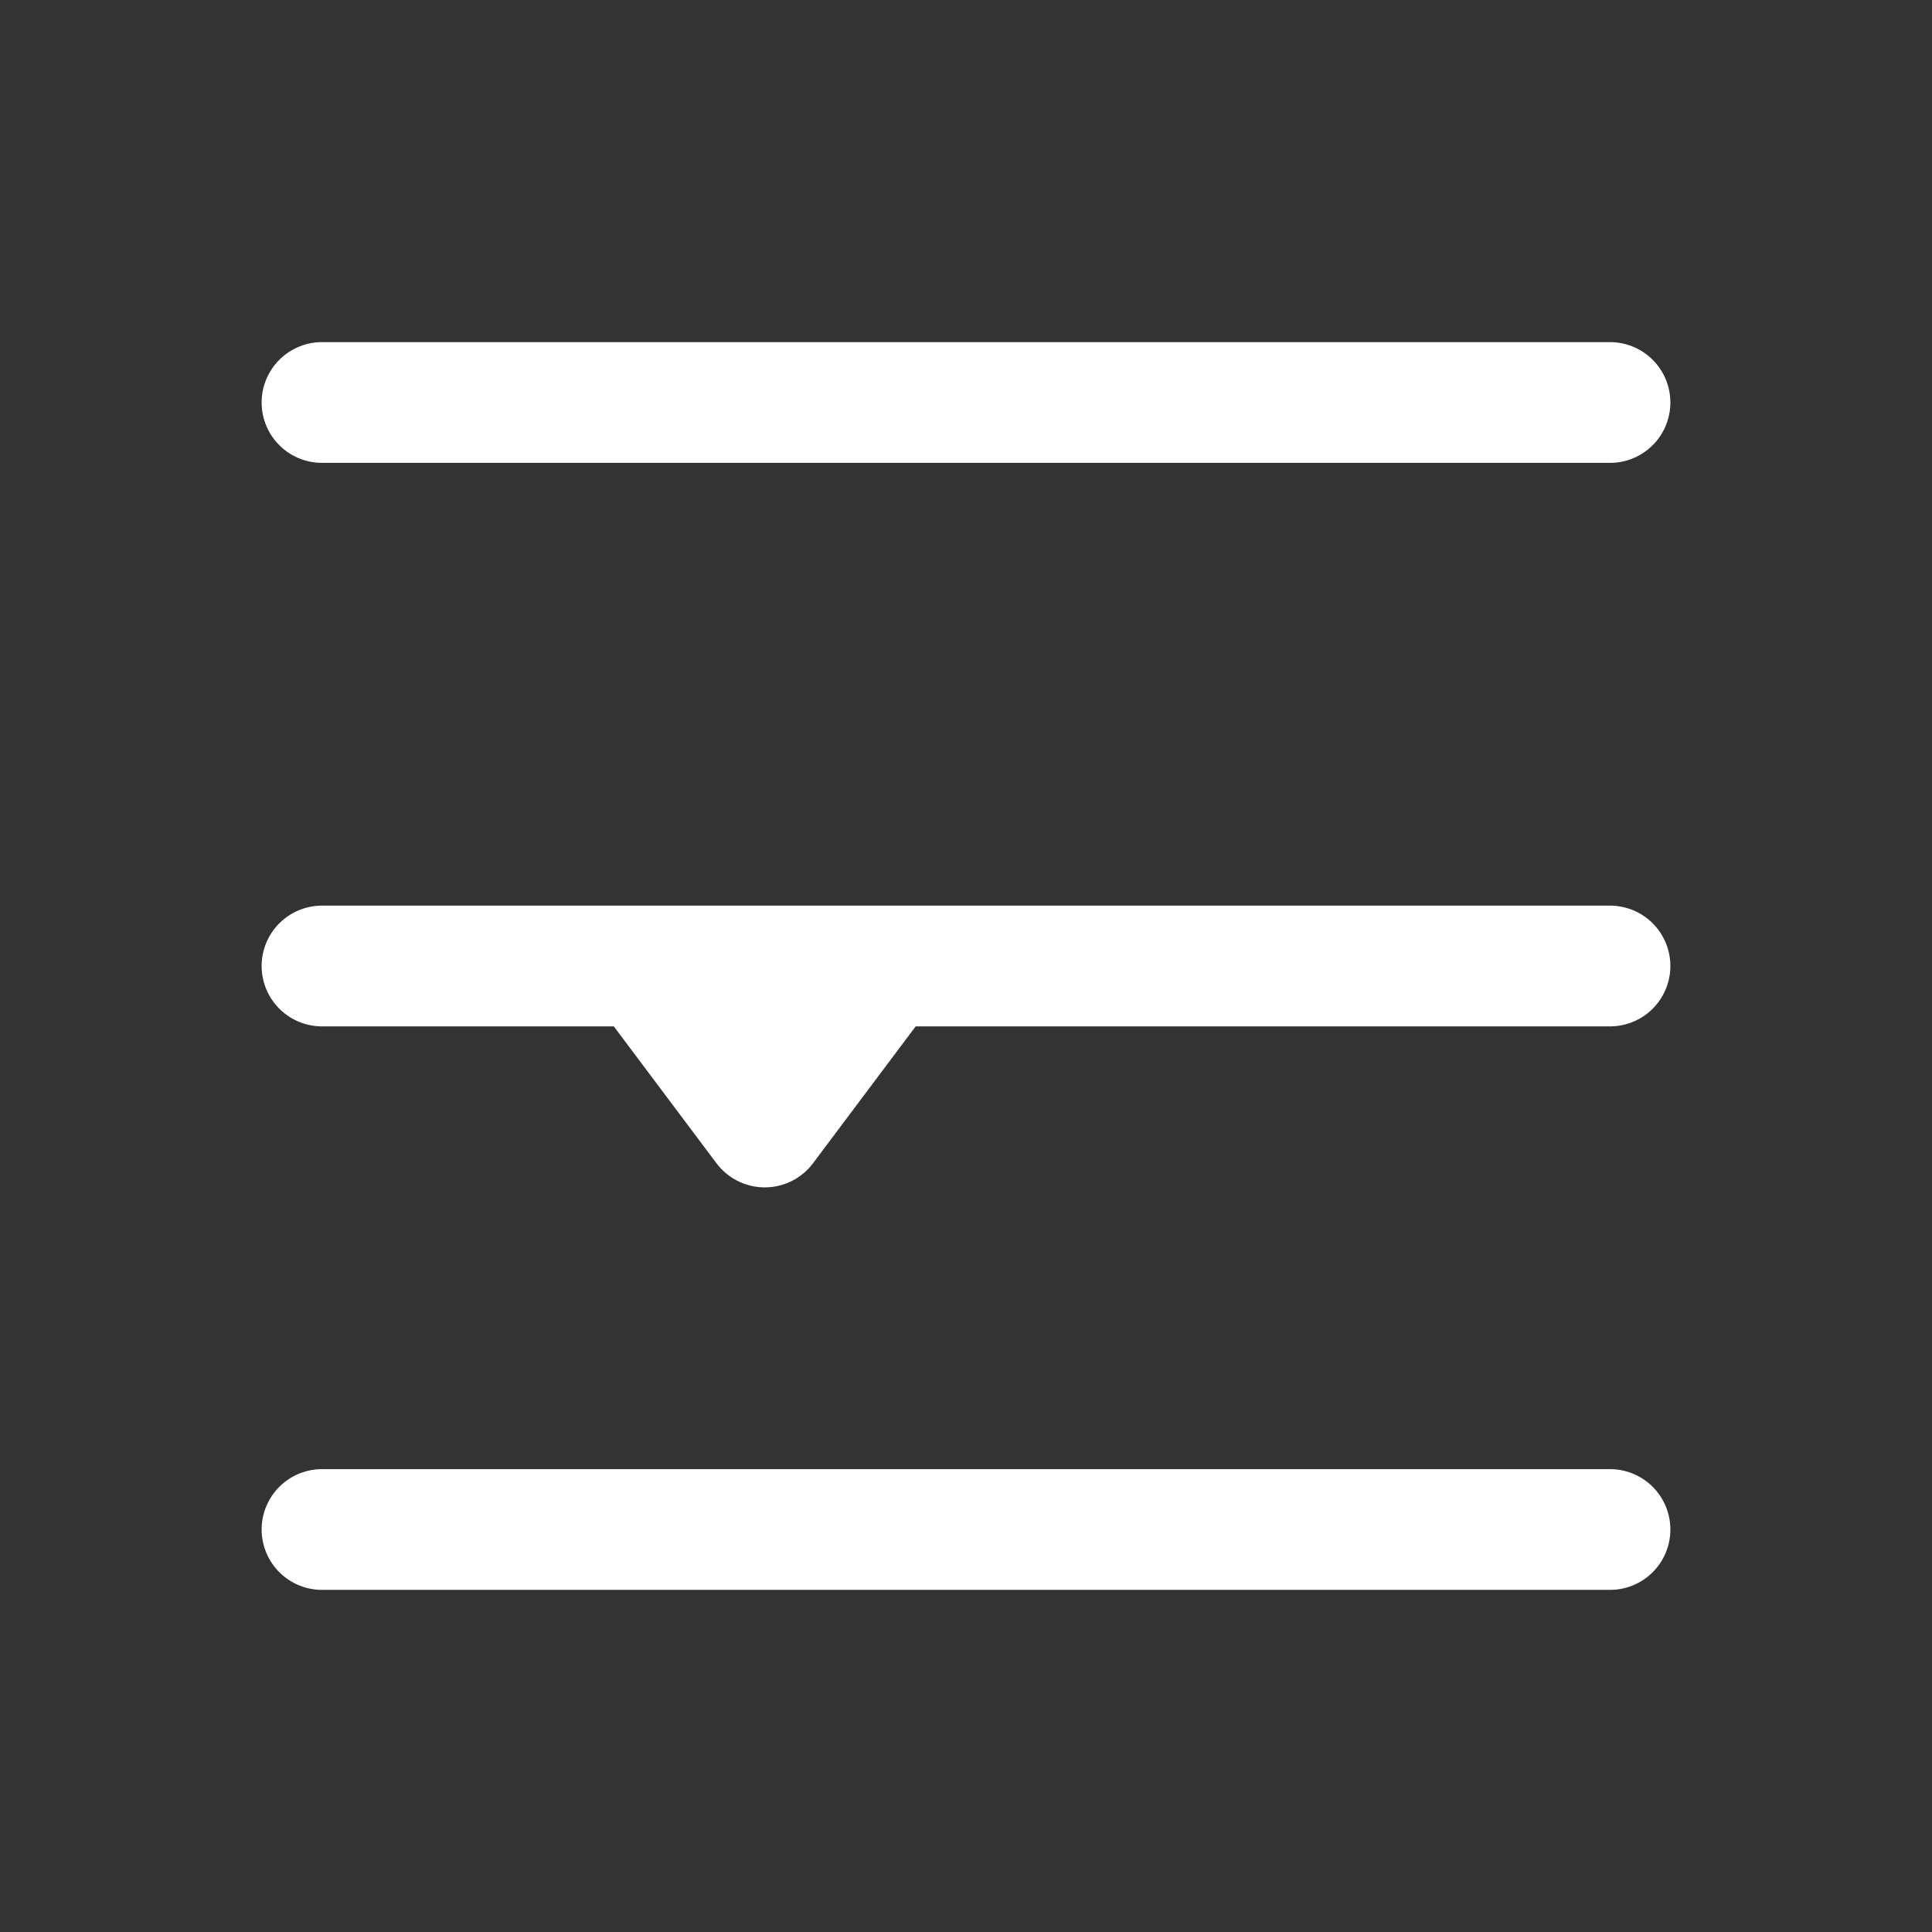<svg xmlns="http://www.w3.org/2000/svg" viewBox="0 0 24 24" width="24" height="24" color="#fff"
  fill="#fff">
  <rect x="0" y="0" width="24" height="24" fill="#333333" stroke="none"/>
  <path d="M4 5L20 5" stroke="currentColor" stroke-width="1.5" stroke-linecap="round"
    stroke-linejoin="round" />
  <path d="M4 12L8 12M20 12L11 12M8 12L9.5 14L11 12M8 12L11 12" stroke="currentColor"
    stroke-width="1.5" stroke-linecap="round" stroke-linejoin="round" />
  <path d="M4 19L20 19" stroke="currentColor" stroke-width="1.5" stroke-linecap="round"
    stroke-linejoin="round" />
</svg>